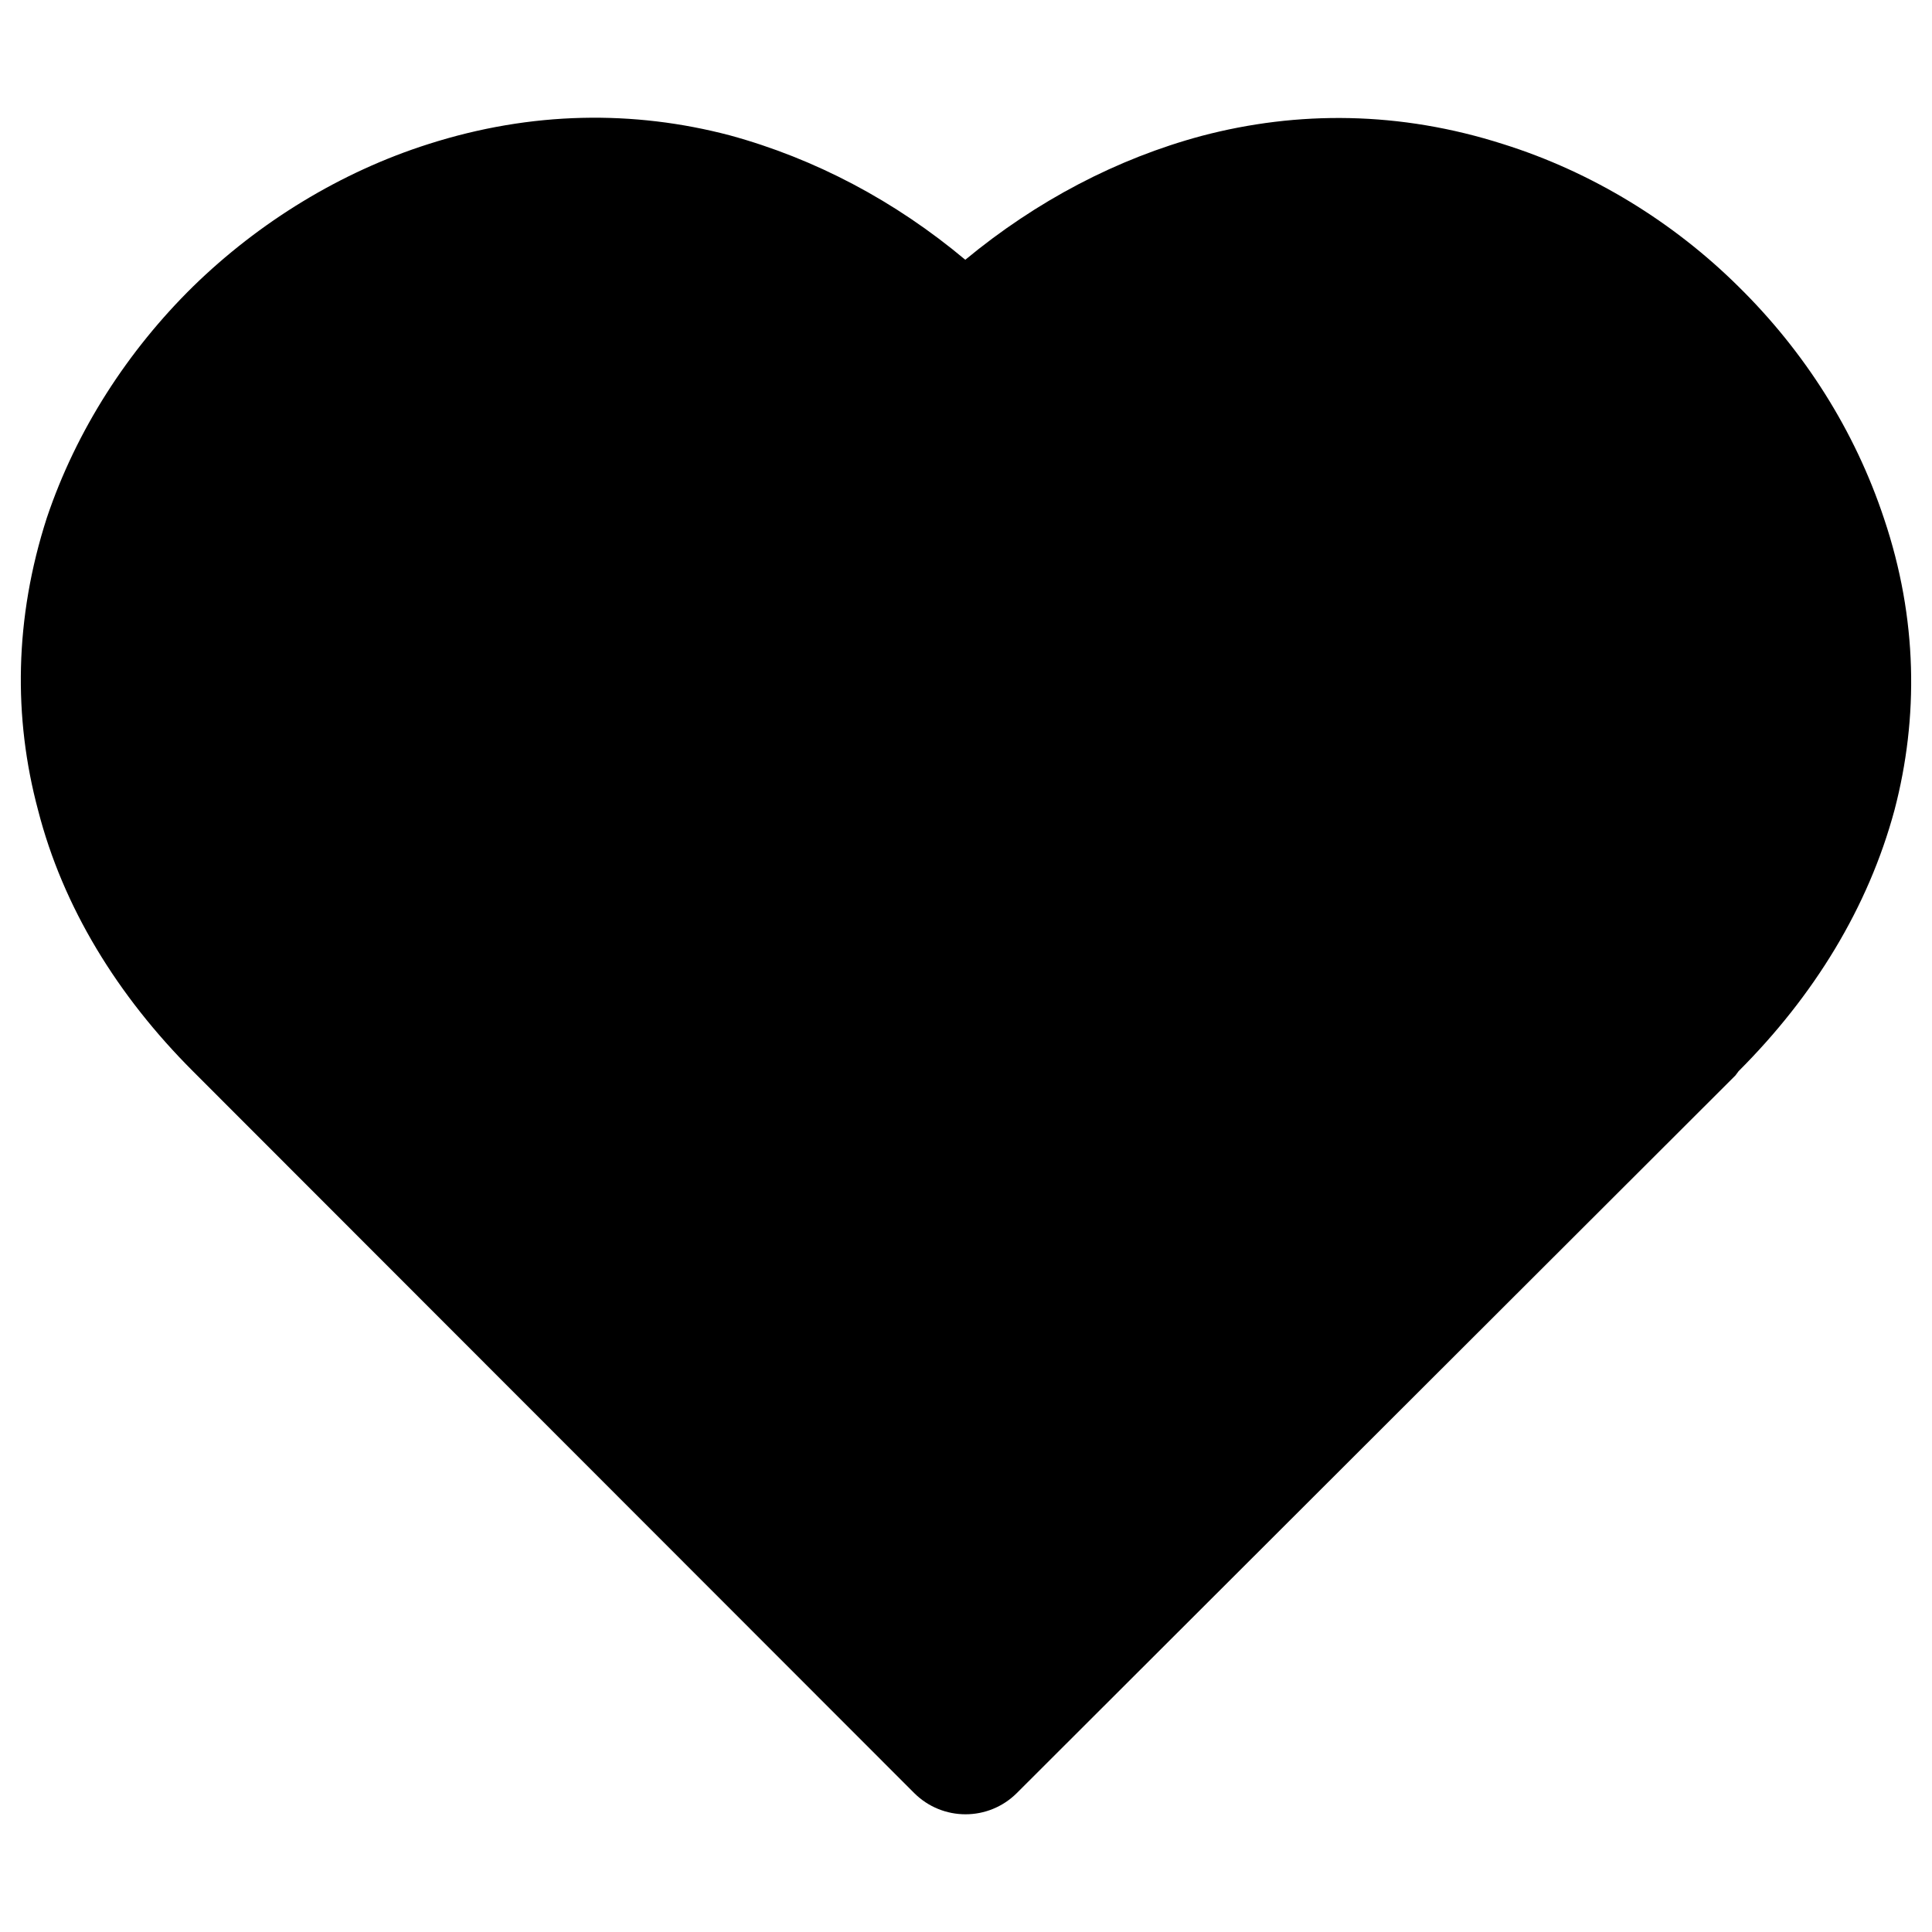 <?xml version="1.0" standalone="no"?><!DOCTYPE svg PUBLIC "-//W3C//DTD SVG 1.1//EN" "http://www.w3.org/Graphics/SVG/1.1/DTD/svg11.dtd"><svg t="1589628792258" class="icon" viewBox="0 0 1024 1024" version="1.1" xmlns="http://www.w3.org/2000/svg" p-id="2125" xmlns:xlink="http://www.w3.org/1999/xlink" width="200" height="200"><defs><style type="text/css"></style></defs><path d="M484.511 950.322l-382.246-382.544c-39.957-39.956-68.938-87.005-82.096-138.408-13.121-48.998-12.563-101.538 4.649-154.908 15.624-46.494 42.977-88.637 77.447-122.548 35.022-34.208 78.276-60.763 124.75-75.533 54.746-17.513 108.931-18.03 159.777-4.653 45.204 12.343 87.583 34.745 124.832 65.953 37.729-31.208 80.426-53.61 125.271-65.656 50.928-13.434 105.071-13.157 159.818 4.356 47.068 14.769 90.245 41.325 124.751 75.533 34.745 34.192 61.581 76.053 77.164 123.106l0 0c17.774 52.813 18.327 105.352 5.488 154.35-13.955 51.722-42.696 98.452-82.652 138.408l-1.628 2.206L538.976 950.322C523.91 965.373 499.578 965.373 484.511 950.322L484.511 950.322 484.511 950.322z" p-id="2126"></path></svg>